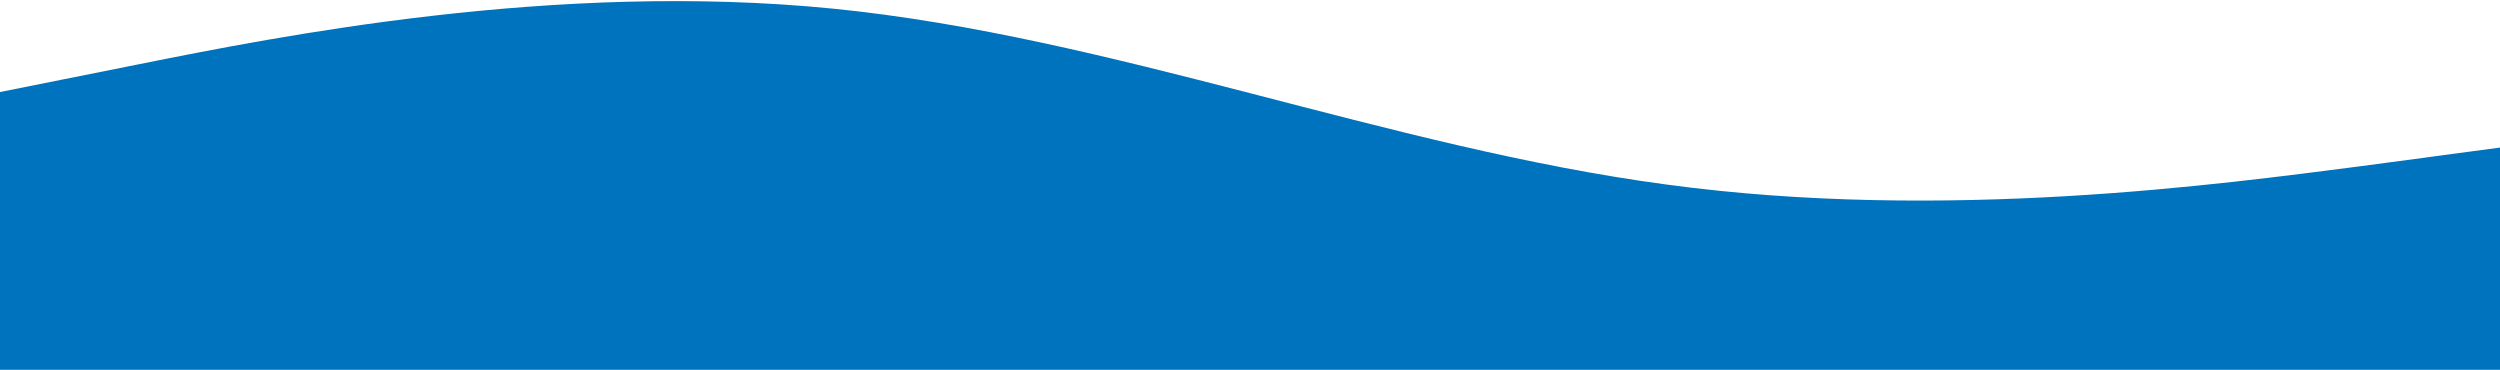 <?xml version="1.0" standalone="no"?>
<svg width="1440px" height="213px" viewBox="0 0 1440 213" version="1.1" xmlns="http://www.w3.org/2000/svg">
      <g id="Page-1" stroke="none" strokeWidth="1" fill="none" fillRule="evenodd">
        <g id="wave-(3)" fill="#0073BE">
          <path
            d="M0,53 L80,37 C160,21 320,-11 480,5 C640,21 800,85 960,106.3 C1120,128 1280,106 1360,95.7 L1440,85 L1440,213 L1360,213 C1280,213 1120,213 960,213 C800,213 640,213 480,213 C320,213 160,213 80,213 L0,213 L0,53 Z"
            id="Path"
          ></path>
        </g>
      </g>
    </svg>
